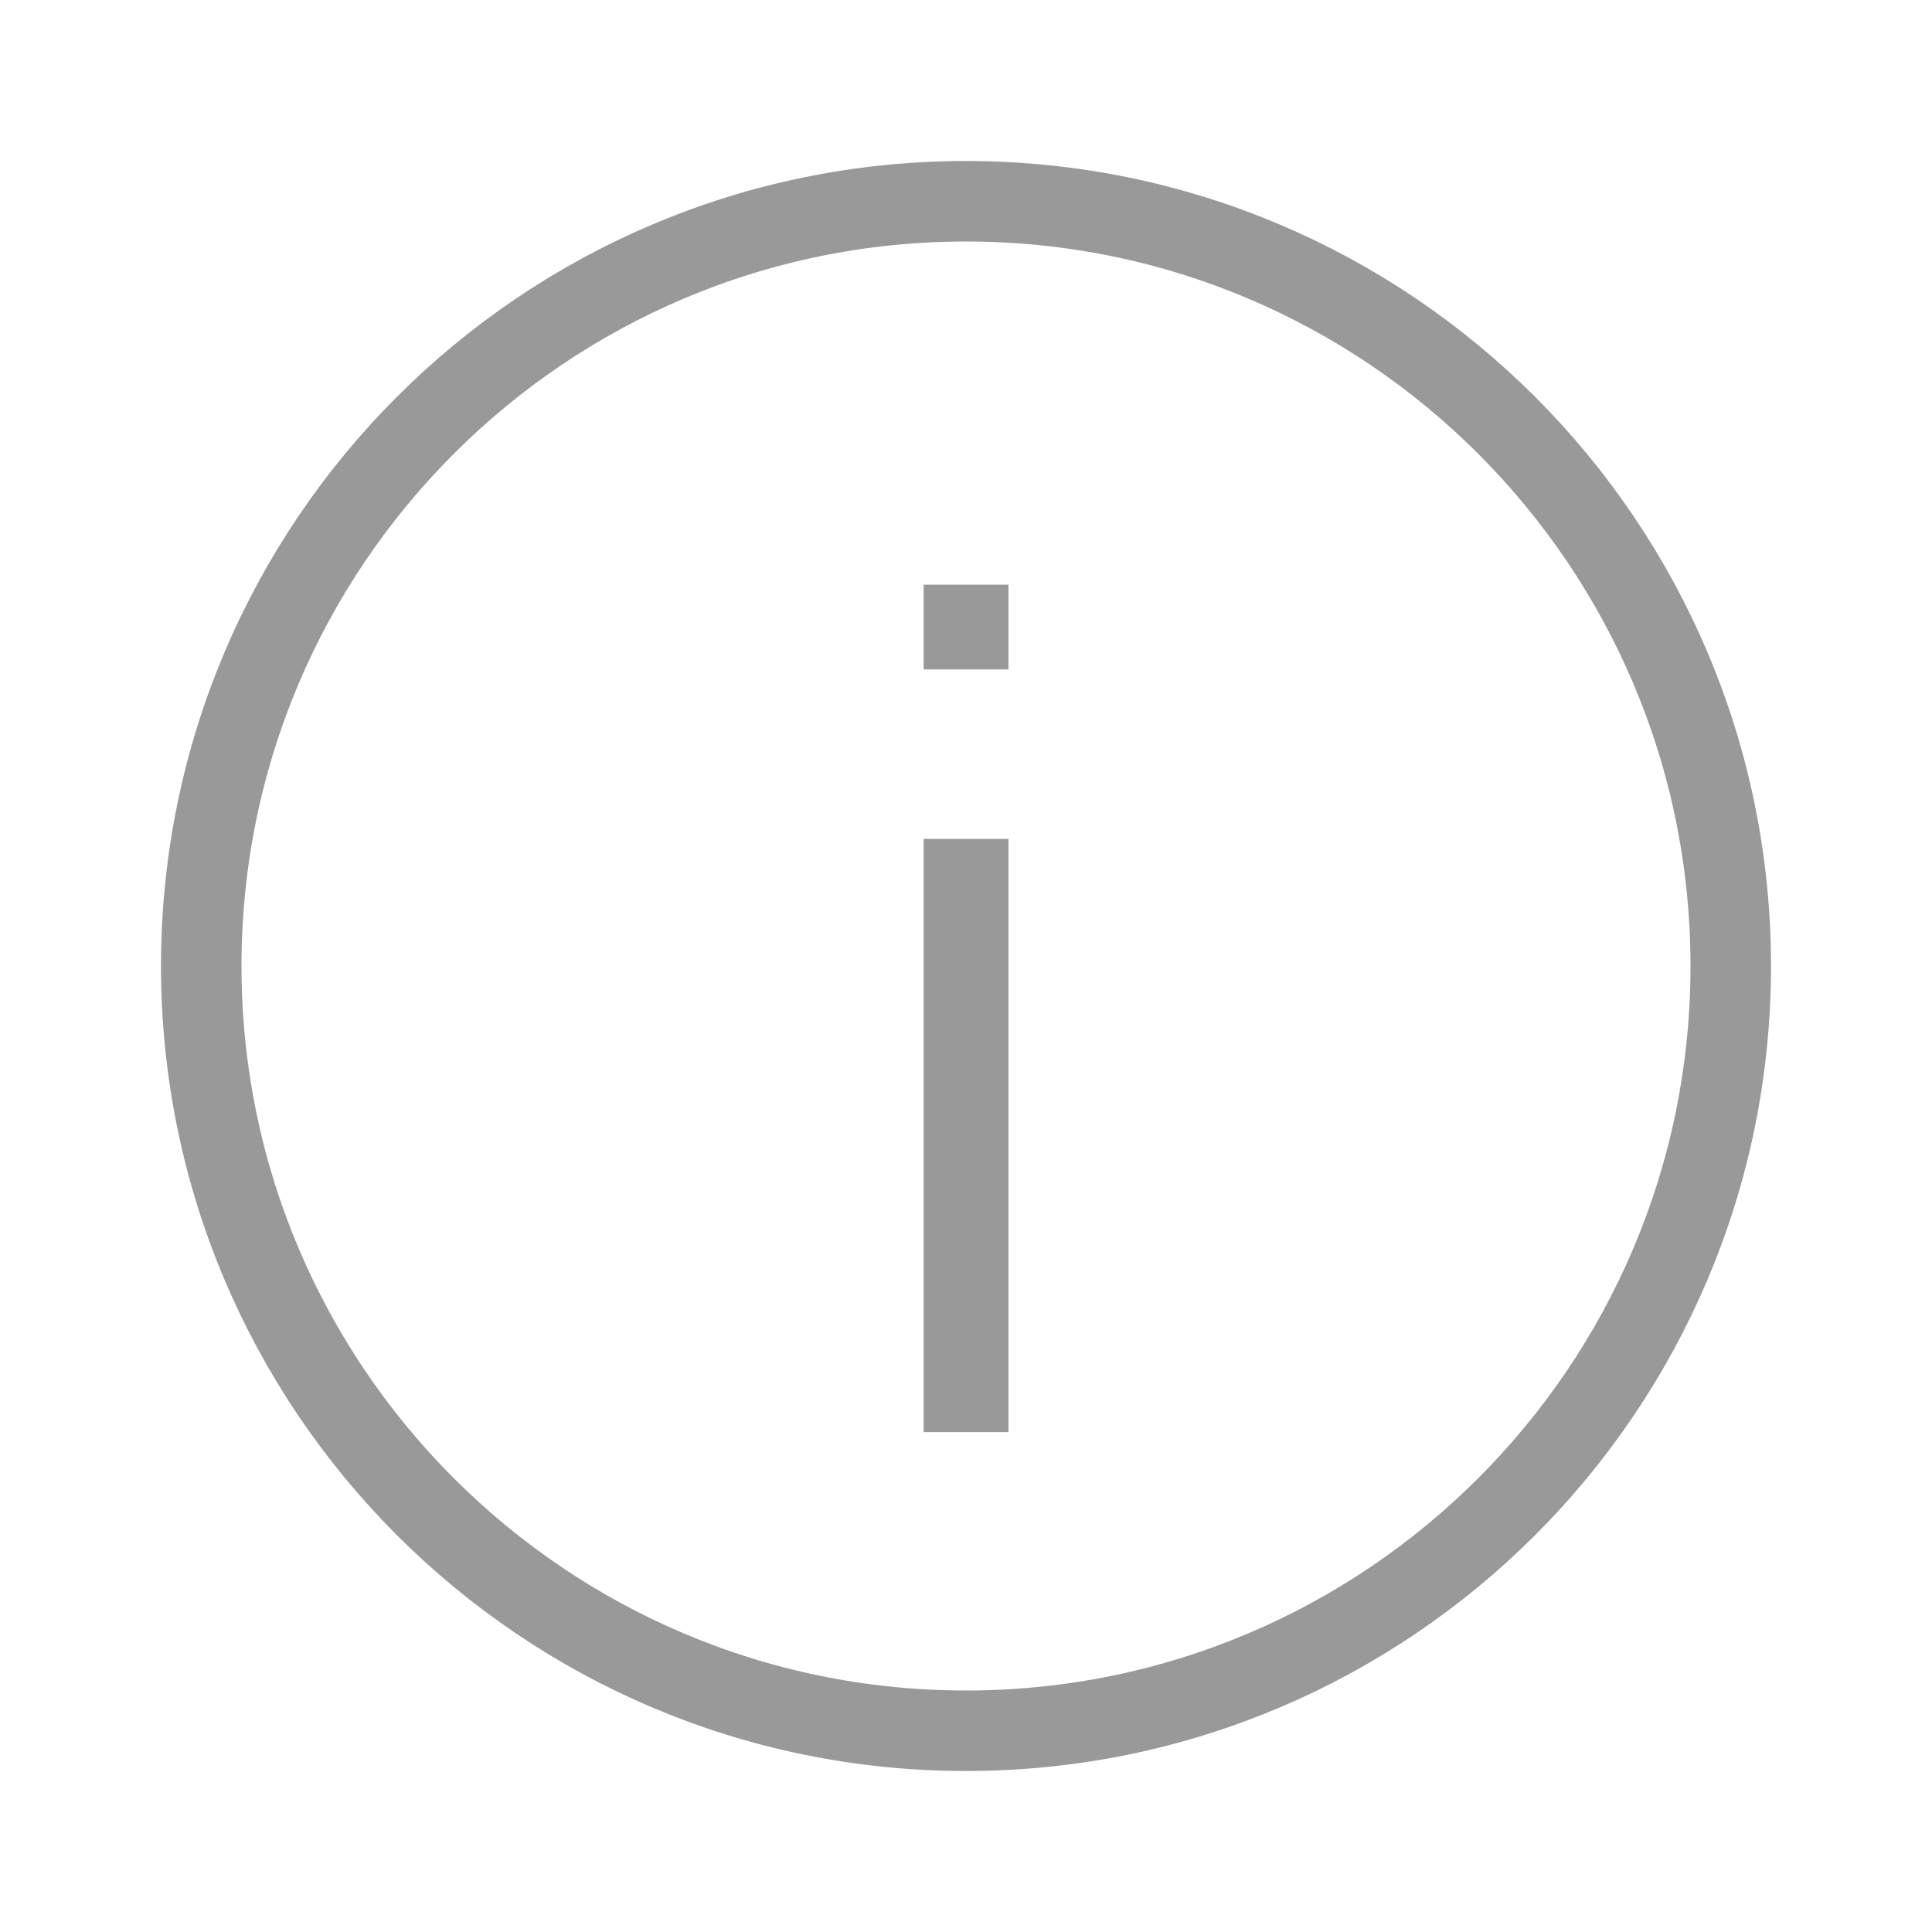 <svg width="24" height="24" viewBox="0 0 24 24" fill="none" xmlns="http://www.w3.org/2000/svg">
<path d="M11.474 8.316L12.527 8.316L12.527 7.263L11.474 7.263L11.474 8.316Z" fill="#999999"/>
<path d="M11.474 17.79L12.527 17.79L12.527 10.421L11.474 10.421L11.474 17.79Z" fill="#999999"/>
<path d="M21.5 12C21.5 17.244 17.244 21.5 12 21.5C6.756 21.5 2.5 17.244 2.5 12C2.5 6.756 6.756 2.5 12 2.5C17.244 2.5 21.5 6.756 21.5 12Z" stroke="#999999"/>
</svg>
